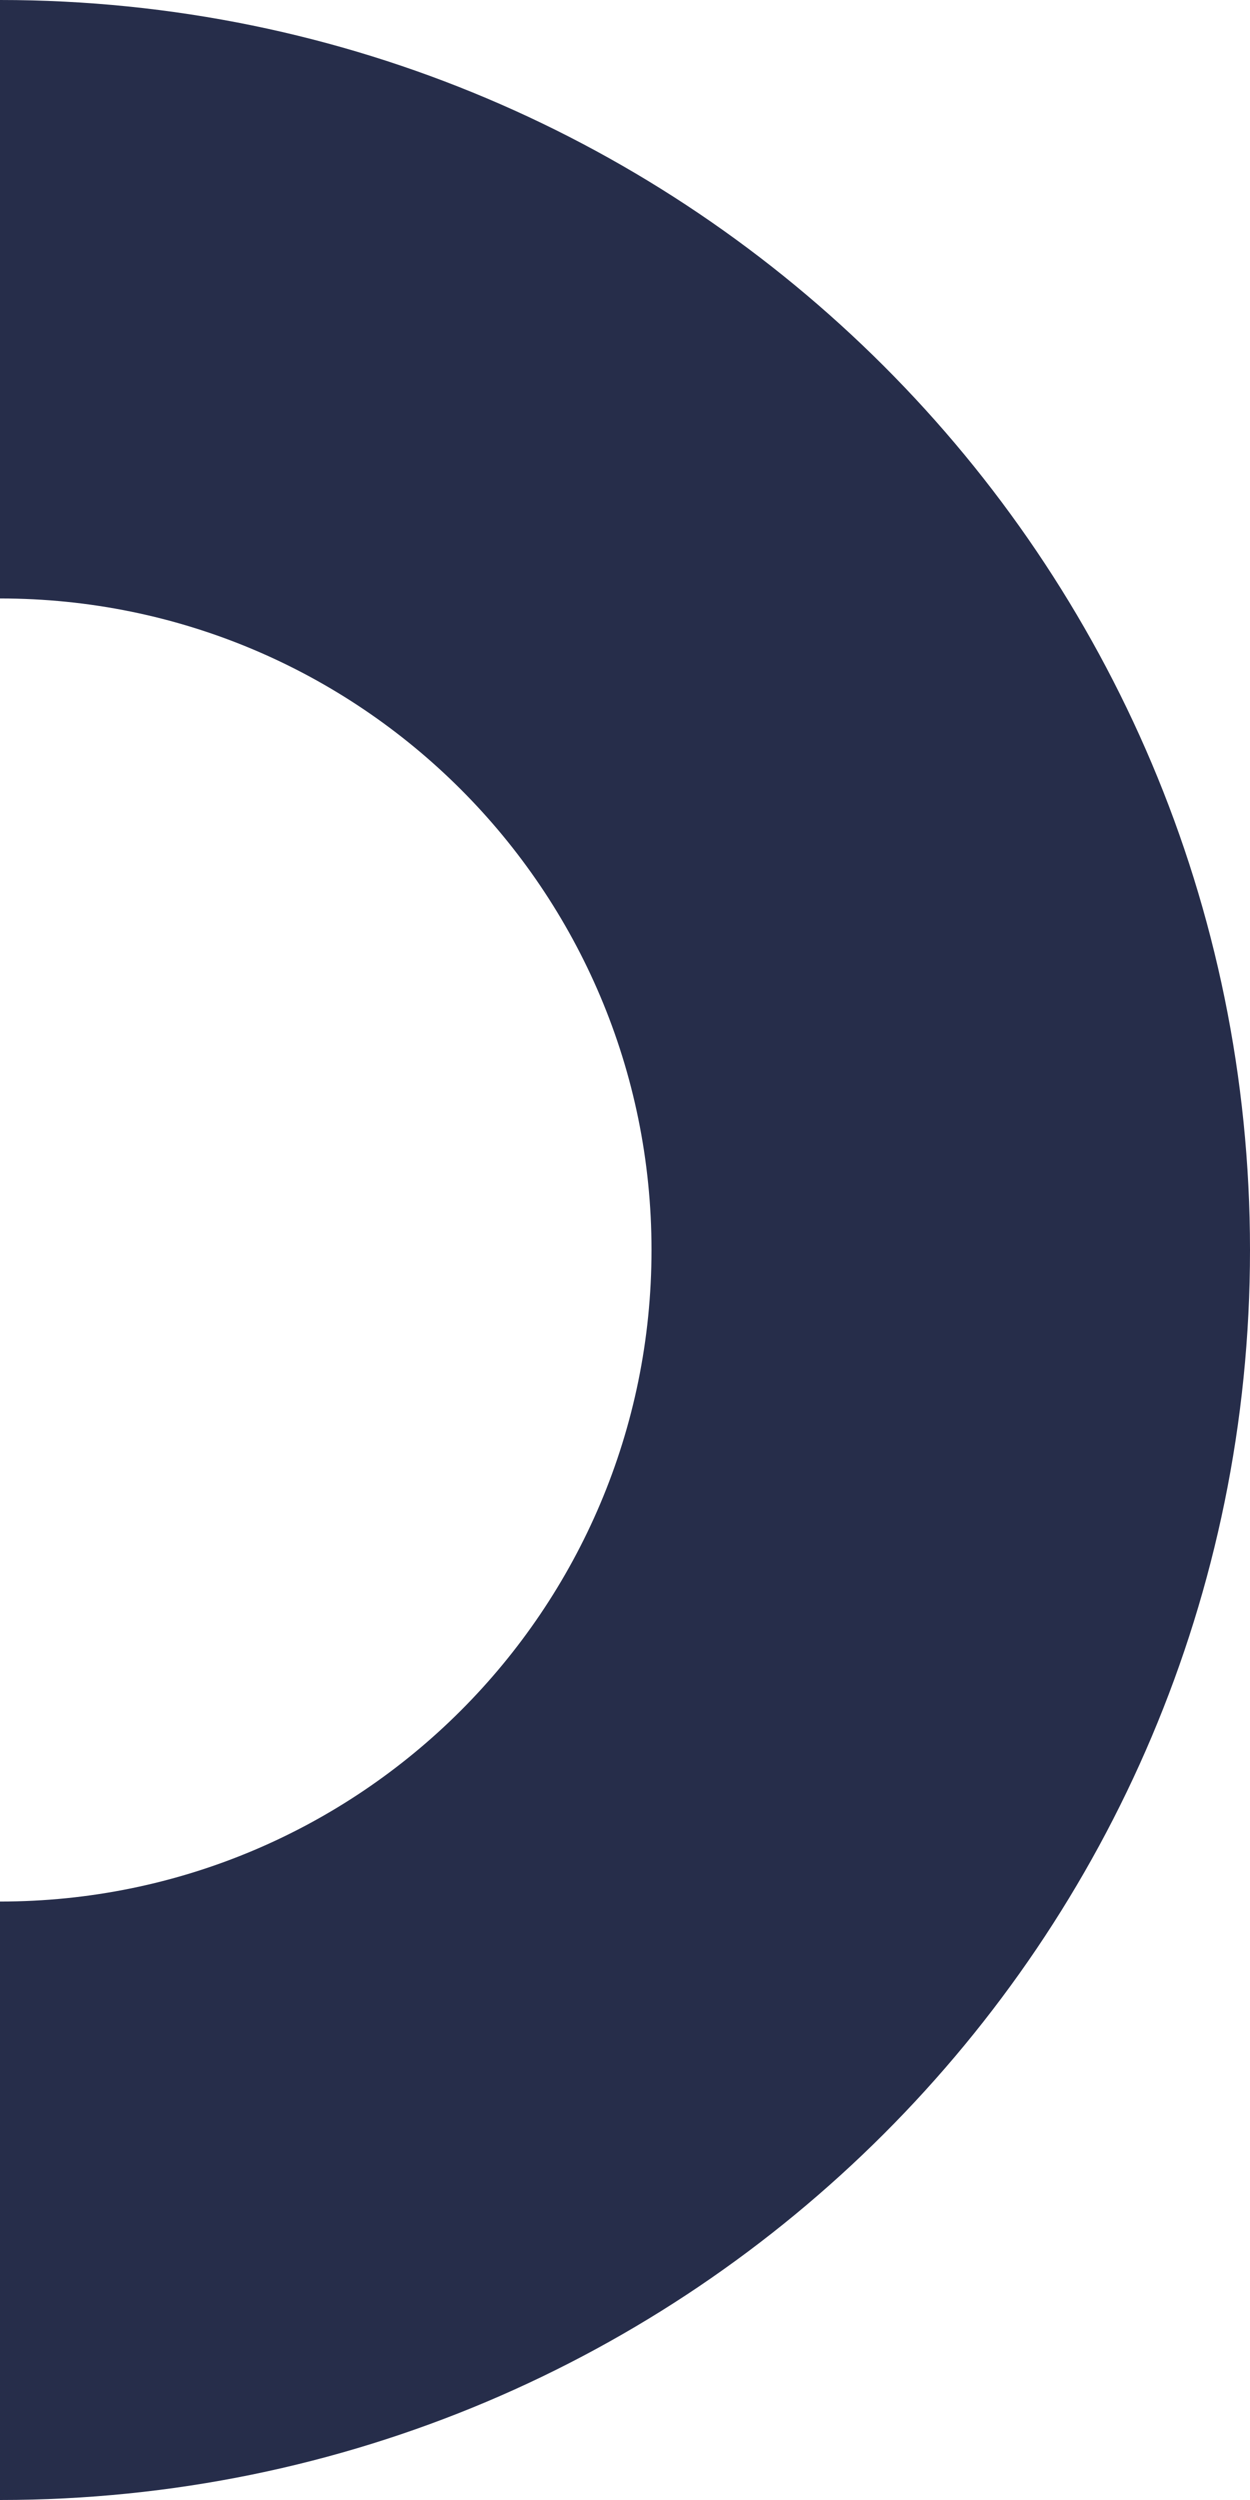 <svg width="390" height="780" viewBox="0 0 390 780" fill="none" xmlns="http://www.w3.org/2000/svg">
<path d="M203.274 389.995C203.274 502.272 112.265 593.282 0 593.282V780C215.386 780 390 605.394 390 389.995C390 174.596 215.386 0 0 0V186.718C112.265 186.718 203.274 277.728 203.274 389.995Z" fill="#262D4A"/>
</svg>
